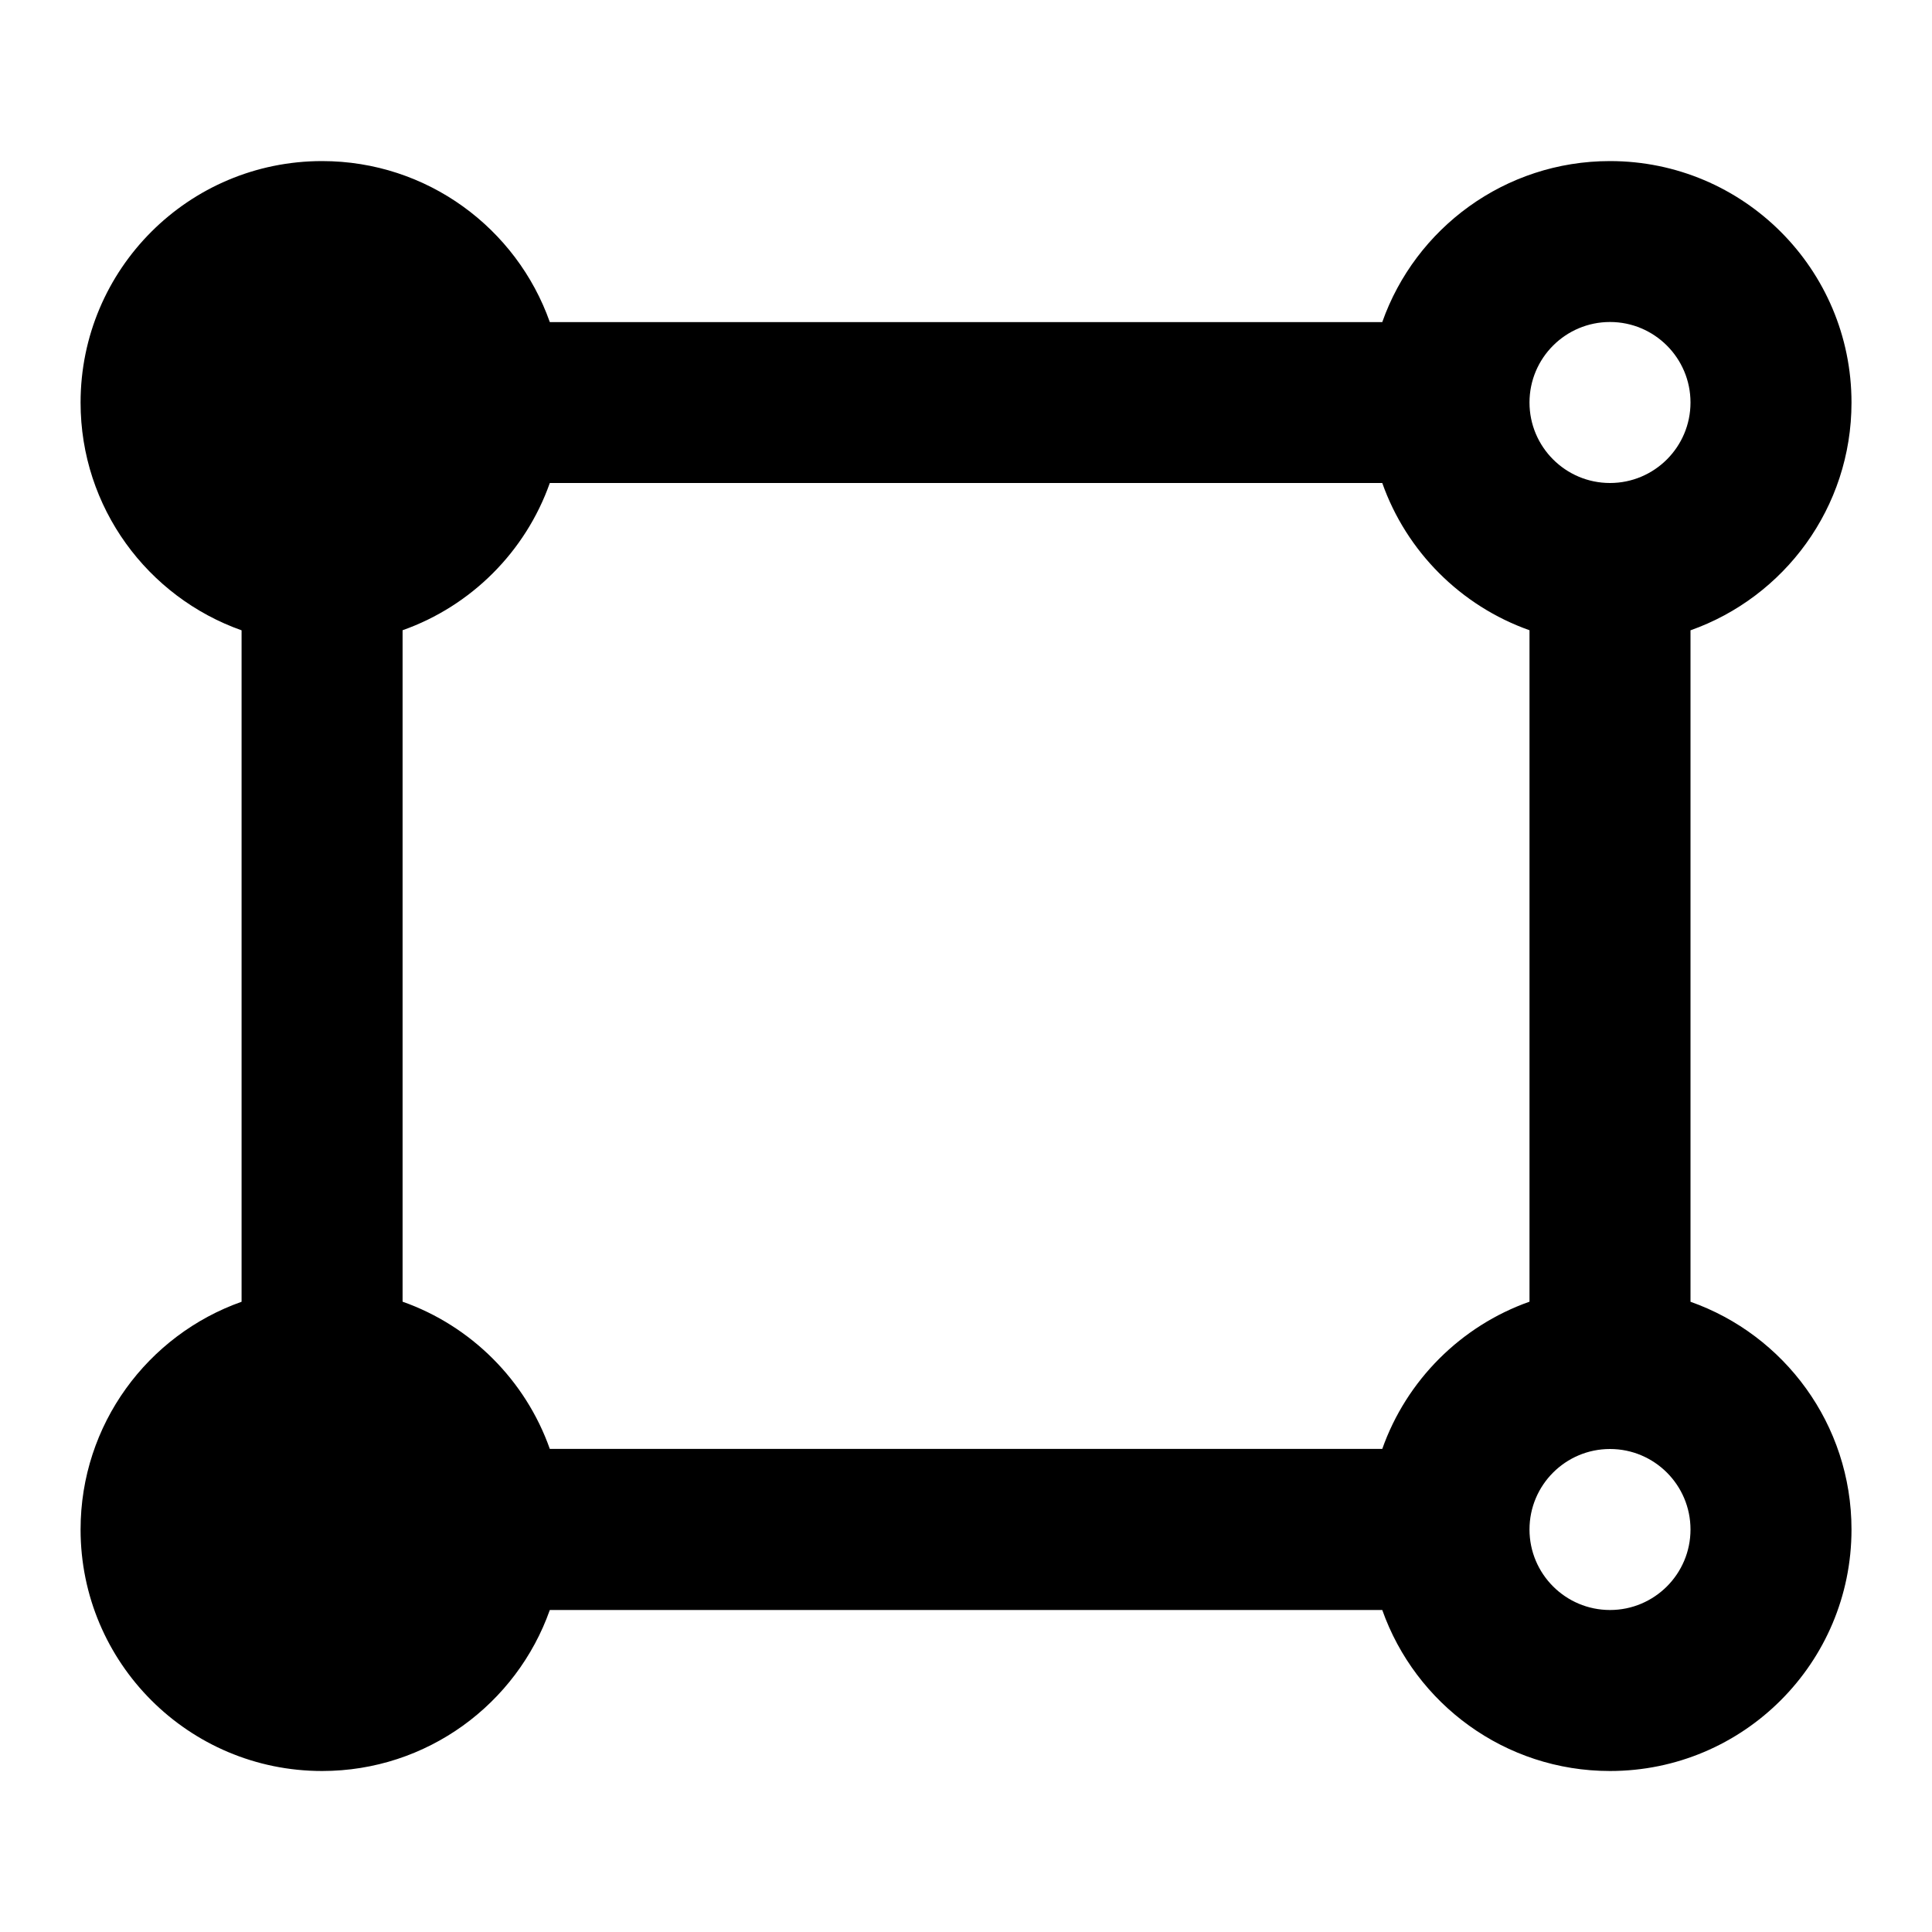 <!-- Generated by IcoMoon.io -->
<svg version="1.1" xmlns="http://www.w3.org/2000/svg" width="24" height="24" viewBox="0 0 24 24">
<title>grid-edit-shape-24</title>
<path d="M23 19c0-1.306-0.835-2.418-2-2.829v-8.341c1.165-0.412 2-1.523 2-2.829 0-1.657-1.343-3-3-3-1.306 0-2.418 0.835-2.829 2h-10.341c-0.412-1.165-1.523-2-2.829-2-1.657 0-3 1.343-3 3 0 1.306 0.835 2.417 2 2.829v8.341c-1.165 0.412-2 1.523-2 2.829 0 1.657 1.343 3 3 3 1.306 0 2.417-0.835 2.829-2h10.341c0.412 1.165 1.523 2 2.829 2 1.657 0 3-1.343 3-3zM19 7.829v8.341c-0.852 0.301-1.528 0.977-1.829 1.829h-10.341c-0.301-0.852-0.977-1.528-1.829-1.829v-8.341c0.852-0.301 1.528-0.977 1.829-1.829h10.341c0.301 0.852 0.977 1.528 1.829 1.829zM4 6c0.552 0 1-0.448 1-1s-0.448-1-1-1c-0.552 0-1 0.448-1 1s0.448 1 1 1zM21 5c0 0.552-0.448 1-1 1s-1-0.448-1-1c0-0.552 0.448-1 1-1s1 0.448 1 1zM4 20c0.552 0 1-0.448 1-1s-0.448-1-1-1c-0.552 0-1 0.448-1 1s0.448 1 1 1zM21 19c0 0.552-0.448 1-1 1s-1-0.448-1-1c0-0.552 0.448-1 1-1s1 0.448 1 1z"></path>
</svg>
